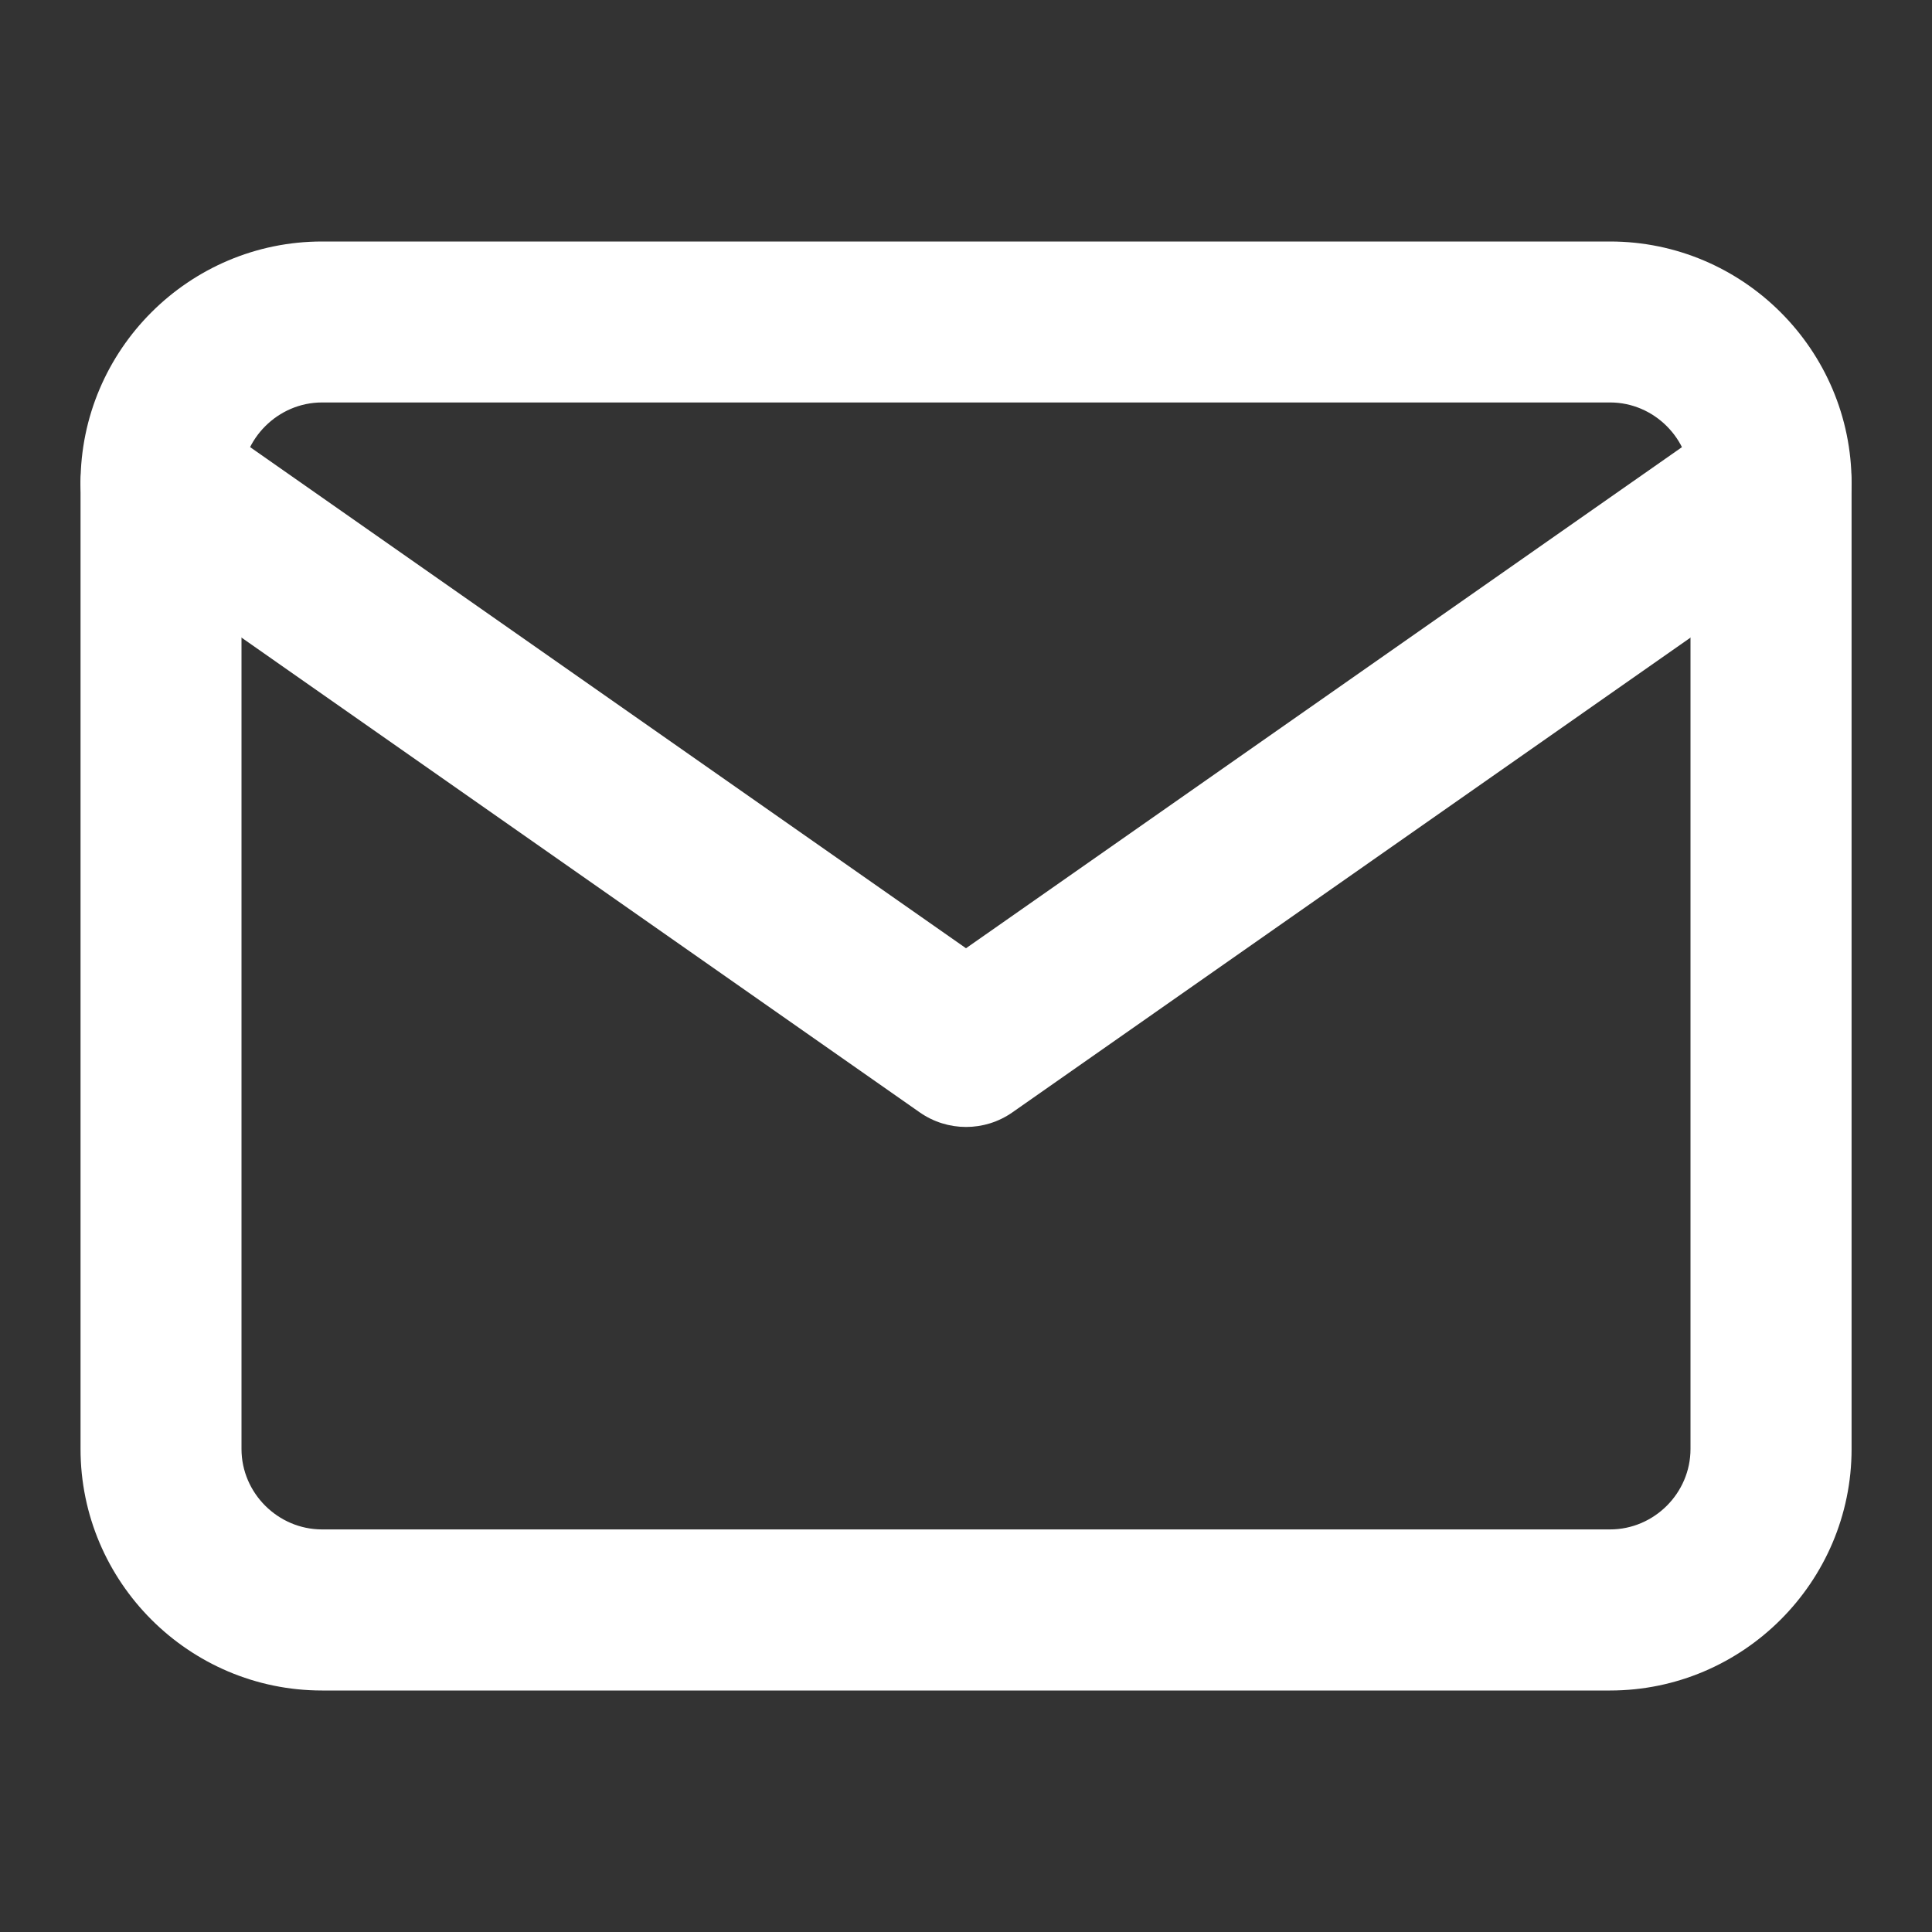 <svg width="16" height="16" viewBox="0 0 16 16" fill="none" xmlns="http://www.w3.org/2000/svg">
<rect x="0" y="0" width="16" height="16" fill="#333333" stroke="none"/>
<path fill-rule="evenodd" clip-rule="evenodd" d="M2.667 3.333C2.302 3.333 2 3.635 2 4V12C2 12.365 2.302 12.666 2.667 12.666H13.334C13.699 12.666 14 12.365 14 12V4C14 3.635 13.699 3.333 13.334 3.333H2.667ZM0.667 4C0.667 2.898 1.565 2 2.667 2H13.334C14.435 2 15.334 2.898 15.334 4V12C15.334 13.101 14.435 14 13.334 14H2.667C1.565 14 0.667 13.101 0.667 12V4Z" fill="white"/>
<path fill-rule="evenodd" clip-rule="evenodd" d="M0.788 3.618C0.999 3.316 1.414 3.243 1.716 3.454L8 7.853L14.285 3.454C14.586 3.243 15.002 3.316 15.213 3.618C15.424 3.919 15.351 4.335 15.049 4.546L8.383 9.213C8.153 9.373 7.848 9.373 7.618 9.213L0.951 4.546C0.65 4.335 0.576 3.919 0.788 3.618Z" fill="white"/>
</svg>
